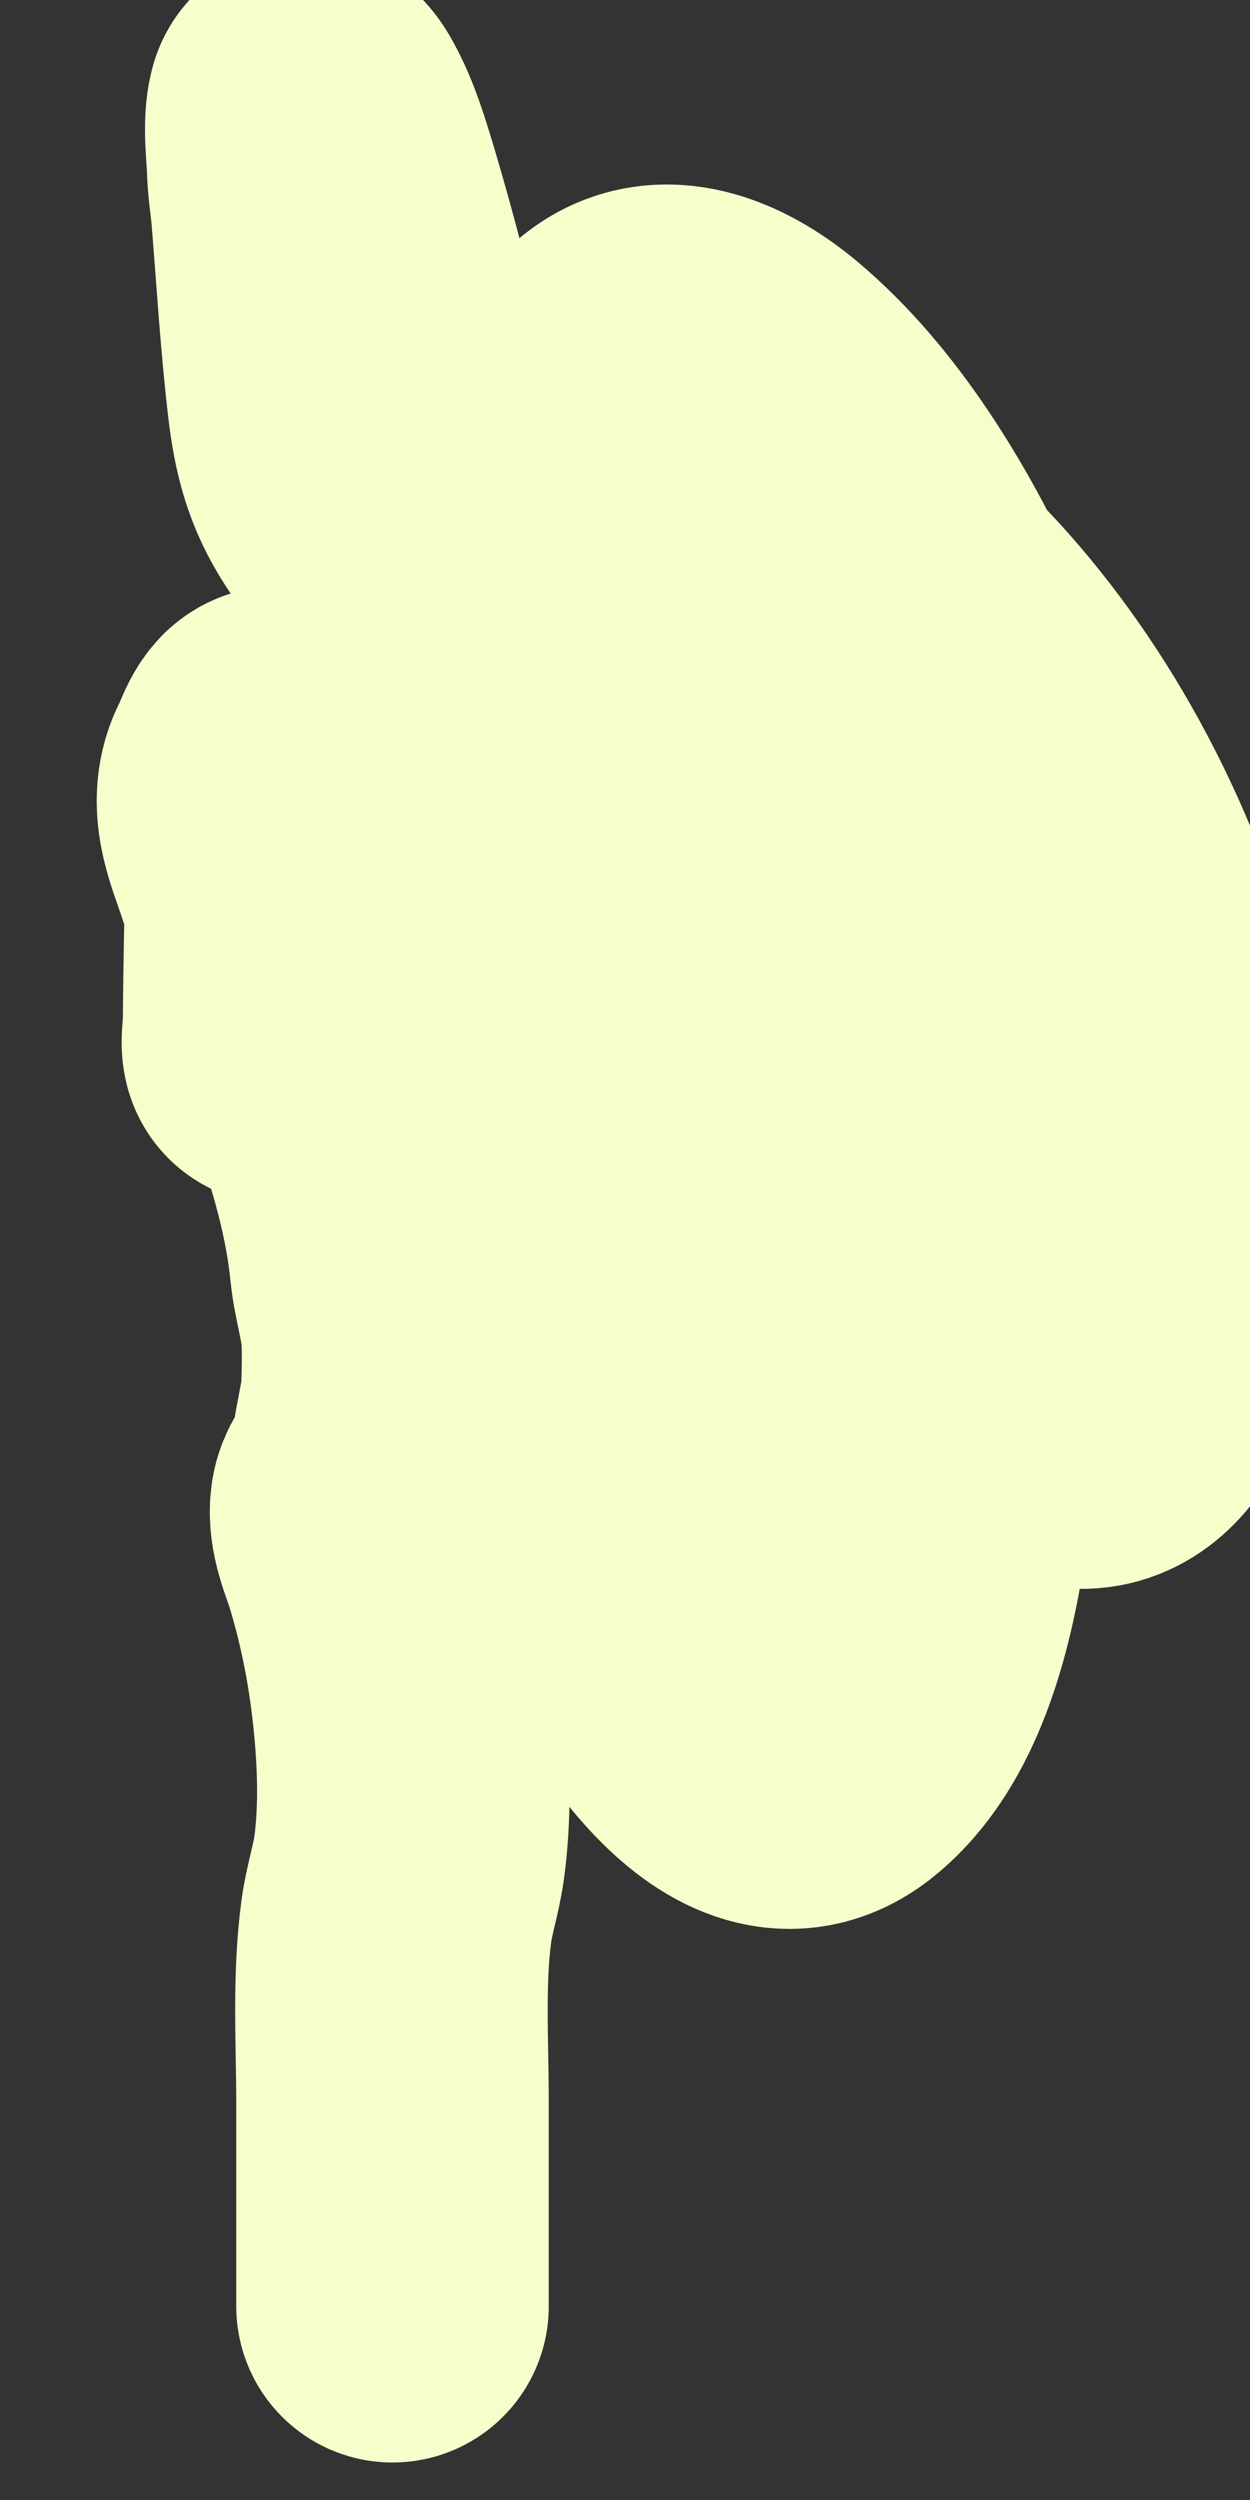 <svg width="4" height="8" viewBox="0 0 4 8" fill="none" xmlns="http://www.w3.org/2000/svg">
<rect x="0" y="0" width="4" height="8" fill="#333333" stroke="none"/>
<path d="M2.731 2.418C2.862 2.994 2.988 3.432 3.021 4.033C3.034 4.273 3.025 4.516 2.998 4.754C2.965 5.04 2.901 5.424 2.681 5.61C2.406 5.844 2.118 5.362 2.001 5.139C1.732 4.625 1.579 4.013 1.487 3.418C1.423 3.008 1.358 2.493 1.504 2.091C1.614 1.787 1.859 1.571 2.131 1.552C2.503 1.526 2.848 1.798 3.101 2.104C3.394 2.458 3.617 2.919 3.714 3.408C3.768 3.676 3.775 3.875 3.737 4.141C3.71 4.33 3.638 4.614 3.428 4.582C3.162 4.542 2.919 4.213 2.763 3.984C2.488 3.579 2.264 3.109 2.082 2.633C1.961 2.317 1.838 1.956 1.833 1.601C1.83 1.433 1.867 1.228 1.998 1.134C2.136 1.035 2.305 1.122 2.422 1.22C2.664 1.423 2.852 1.732 2.994 2.04C3.19 2.462 3.36 3.028 3.175 3.498C3.026 3.875 2.647 4.05 2.333 3.874C2.143 3.767 2.007 3.562 1.913 3.34C1.845 3.179 1.785 2.974 1.79 2.79C1.793 2.659 1.859 2.678 1.928 2.75C2.109 2.938 2.248 3.207 2.362 3.457C2.576 3.928 2.747 4.475 2.746 5.021C2.746 5.118 2.747 5.341 2.674 5.417C2.595 5.498 2.45 5.245 2.429 5.212C2.019 4.572 1.778 3.798 1.611 3.02C1.56 2.782 1.515 2.556 1.435 2.331C1.41 2.262 1.39 2.191 1.383 2.116C1.375 2.036 1.344 1.965 1.314 1.894C1.27 1.788 1.202 1.695 1.141 1.602C1.075 1.5 1.05 1.405 1.035 1.277C1.012 1.081 1 0.881 0.984 0.684C0.98 0.633 0.971 0.584 0.97 0.533C0.968 0.479 0.957 0.396 0.971 0.345C0.98 0.314 1.013 0.376 1.013 0.377C1.052 0.448 1.077 0.533 1.101 0.612C1.216 0.999 1.309 1.402 1.359 1.809C1.384 2.014 1.409 2.229 1.406 2.437C1.405 2.532 1.393 2.619 1.356 2.703C1.273 2.89 1.208 3.085 1.066 3.22C1.031 3.253 0.999 3.292 0.963 3.324C0.944 3.341 0.918 3.336 0.9 3.352C0.881 3.369 0.893 3.294 0.893 3.292C0.894 3.084 0.9 2.875 0.902 2.667C0.902 2.636 0.917 2.384 0.897 2.377C0.867 2.367 0.846 2.442 0.834 2.464C0.778 2.566 0.831 2.676 0.864 2.776C0.947 3.029 1.029 3.282 1.114 3.534C1.171 3.703 1.217 3.869 1.235 4.049C1.243 4.124 1.267 4.196 1.272 4.27C1.275 4.325 1.274 4.382 1.272 4.437C1.27 4.52 1.239 4.602 1.239 4.683C1.239 4.738 1.182 4.762 1.173 4.816C1.164 4.874 1.195 4.941 1.211 4.992C1.264 5.164 1.297 5.342 1.313 5.525C1.325 5.663 1.328 5.809 1.309 5.947C1.299 6.017 1.277 6.081 1.268 6.15C1.243 6.338 1.256 6.536 1.256 6.726C1.256 6.944 1.256 7.162 1.256 7.38" stroke="#F5FFCB" stroke-linecap="round"/>
</svg>
